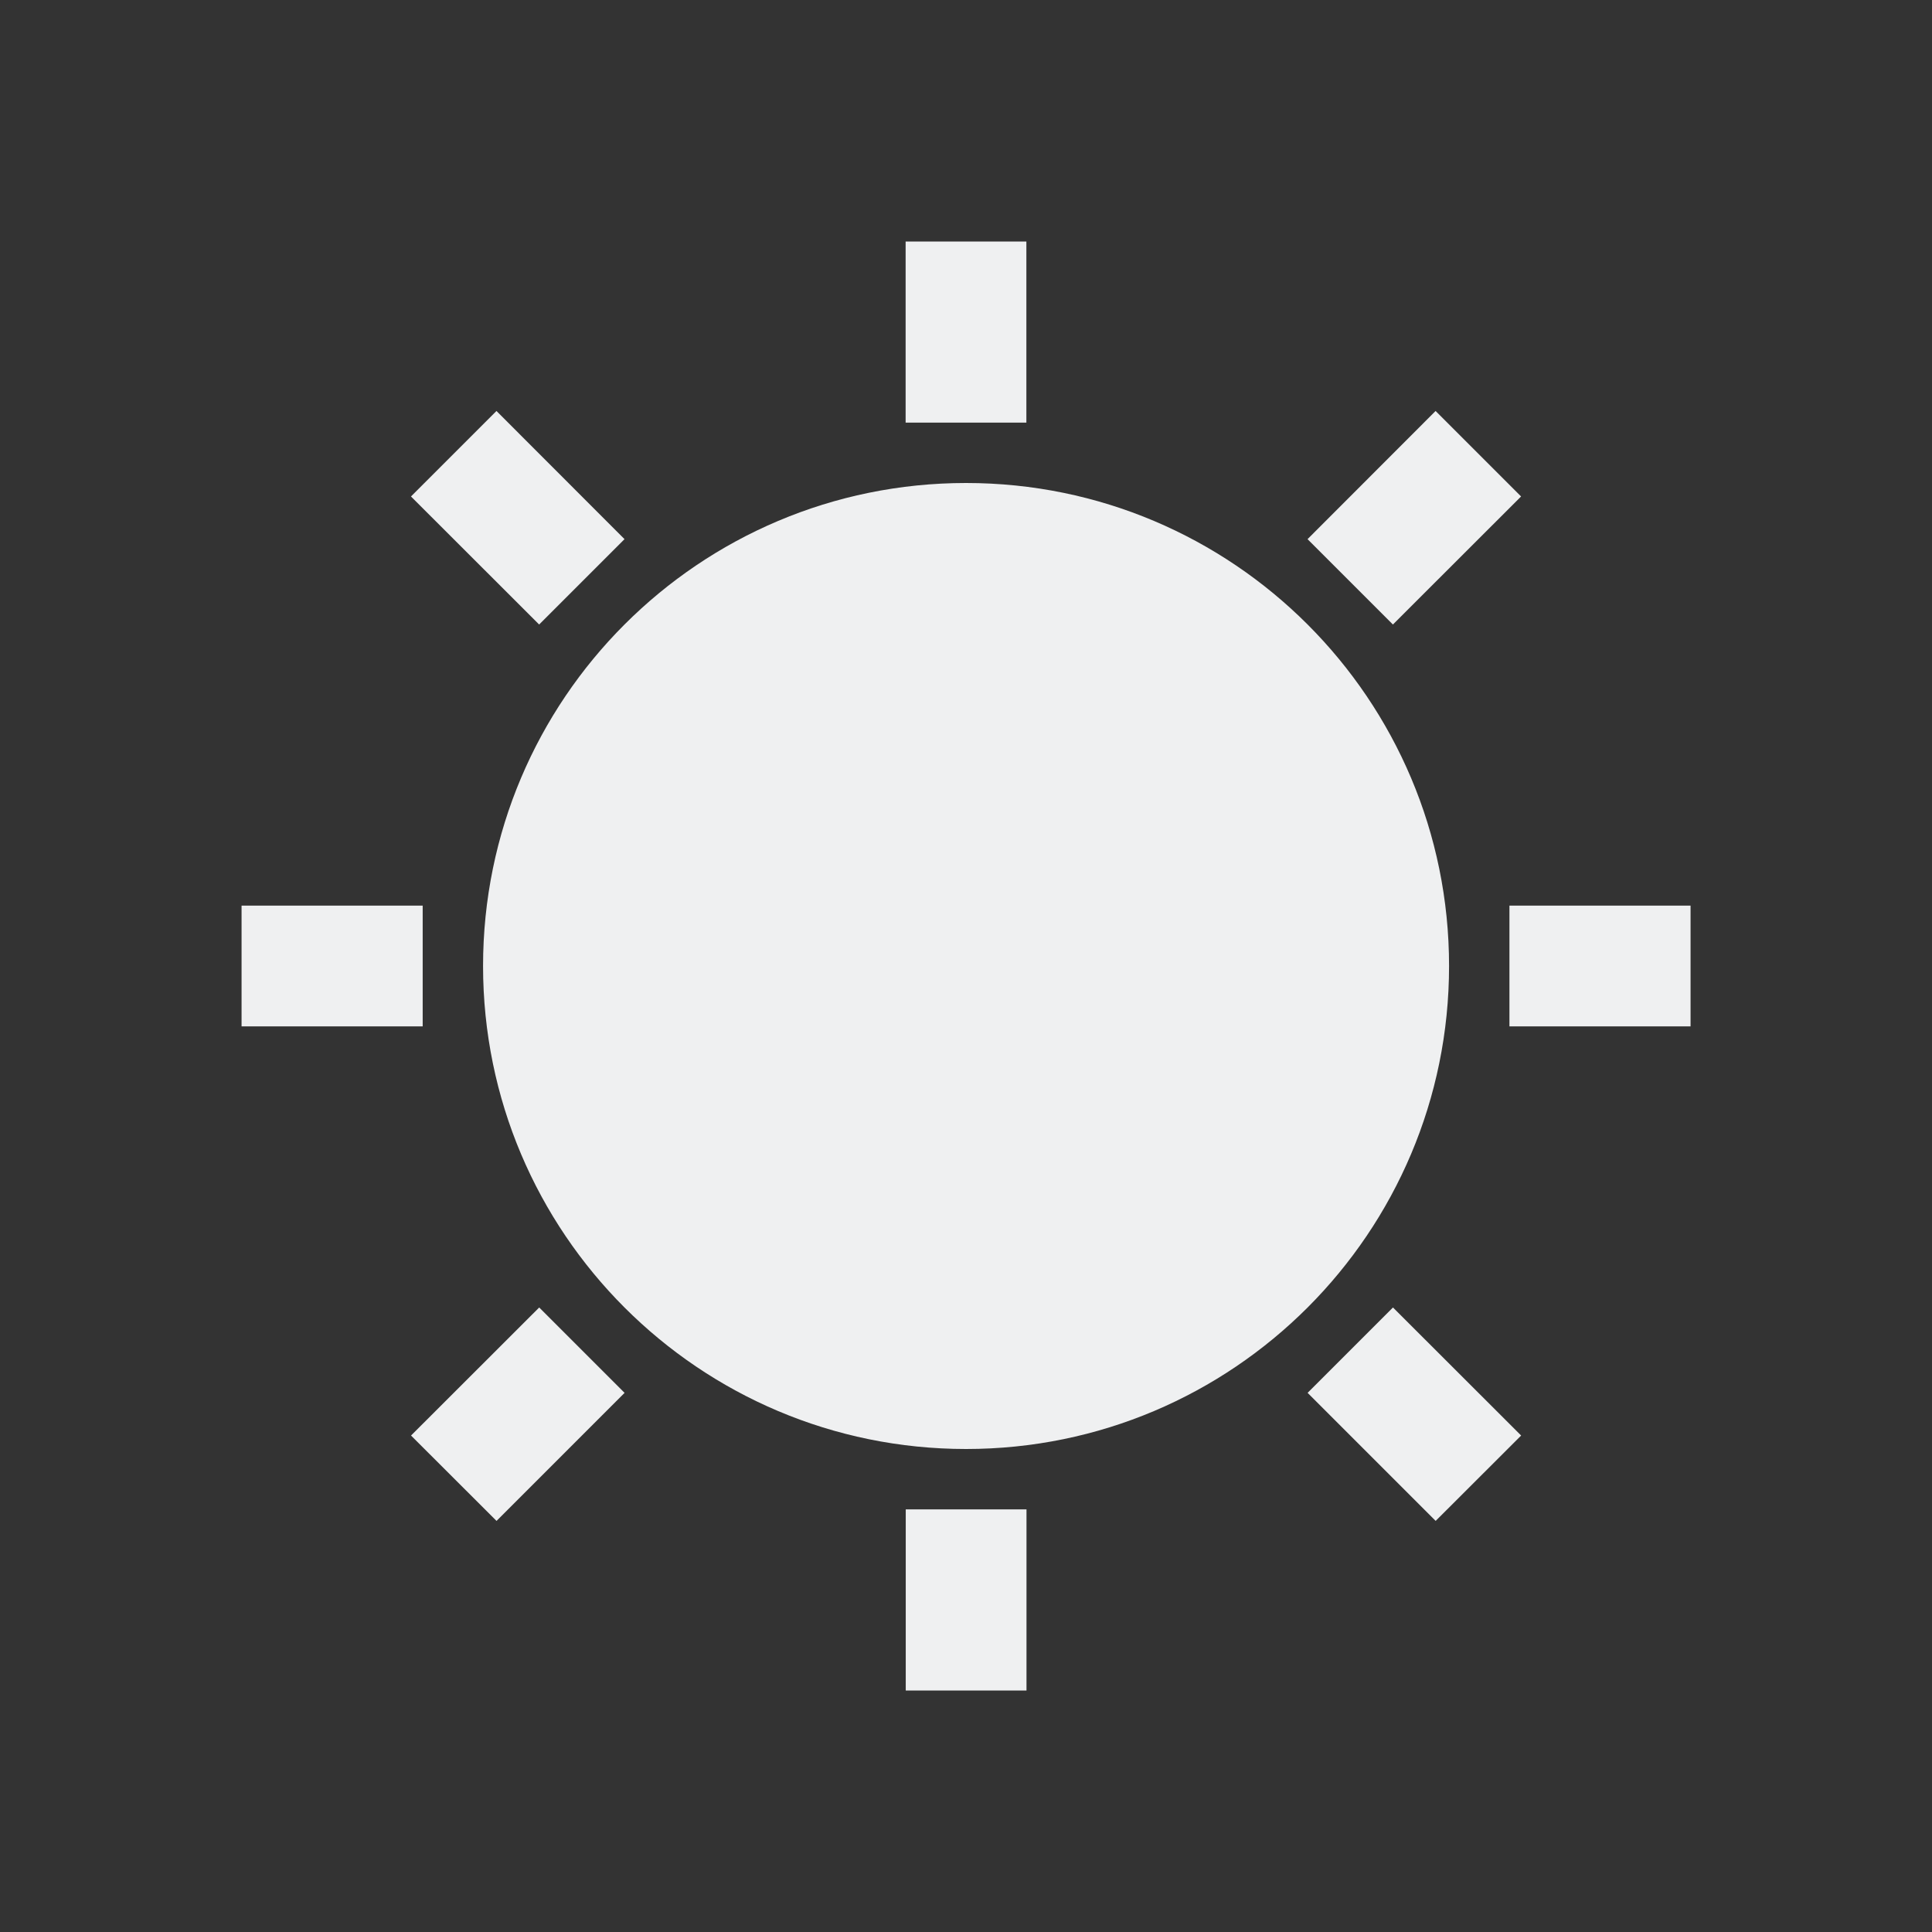 <svg viewBox="0 0 32 32" xmlns="http://www.w3.org/2000/svg"><rect x="0" y="0" width="32" height="32" fill="#333333" stroke="none"/><path d="m15 4v3h2v-3zm-6.777 2.807-1.416 1.416 2.123 2.121 1.414-1.414zm15.555 0-2.121 2.123 1.414 1.414 2.123-2.121zm-7.777 1.193c-4.418 0-8 3.582-8 8s3.582 8 8 8 8-3.582 8-8-3.582-8-8-8zm-12 7v2h3v-2zm21 0v2h3v-2zm-16.07 6.656-2.123 2.121 1.416 1.414 2.121-2.121zm14.141 0-1.414 1.414 2.121 2.121 1.416-1.414zm-8.07 3.344v3h2v-3z" fill="#eff0f1"/></svg>